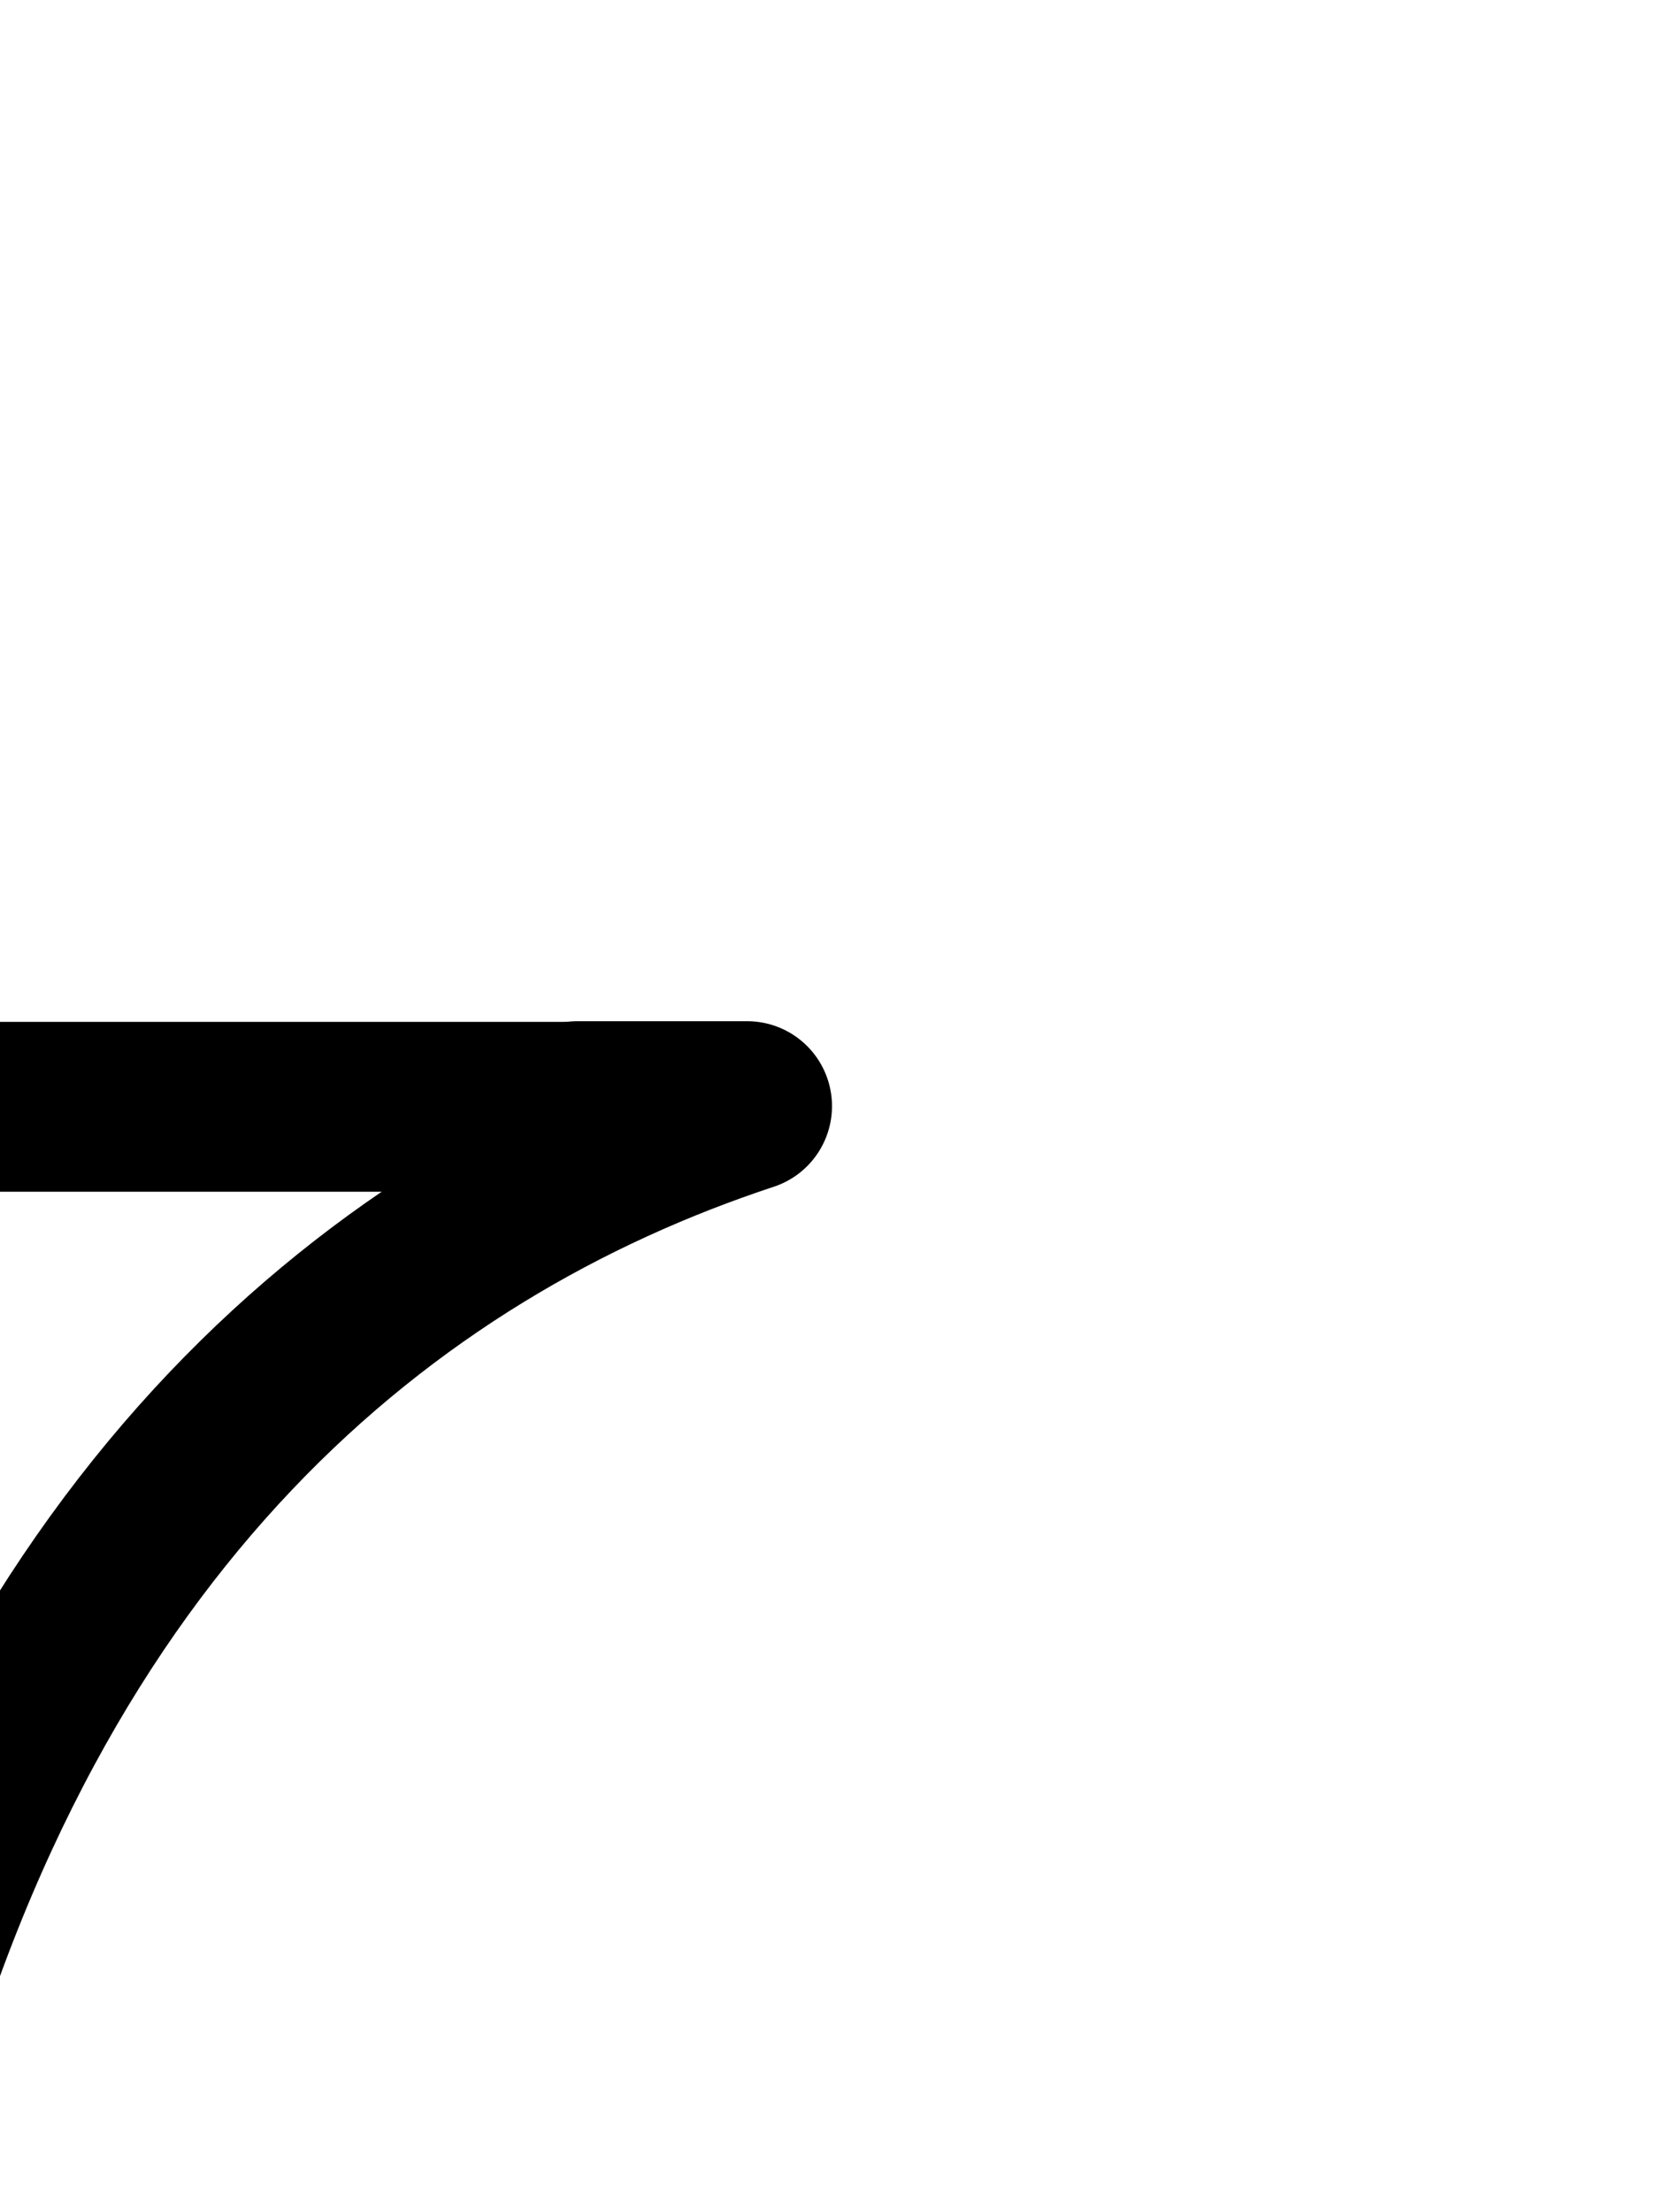<svg xmlns="http://www.w3.org/2000/svg" width="4.882" height="6.485">
  <g fill="none" stroke="#000" stroke-width=".498" stroke-miterlimit="10" transform="translate(-2.441 0) translate(0 6.485) scale(1 -1)">
    <path d="M1.993 3.24h2.39"/>
    <path d="M2.043.252c.473 1.794 1.528 2.64 2.59 2.99h-.498" stroke-linecap="round" stroke-linejoin="round"/>
  </g>
</svg>

